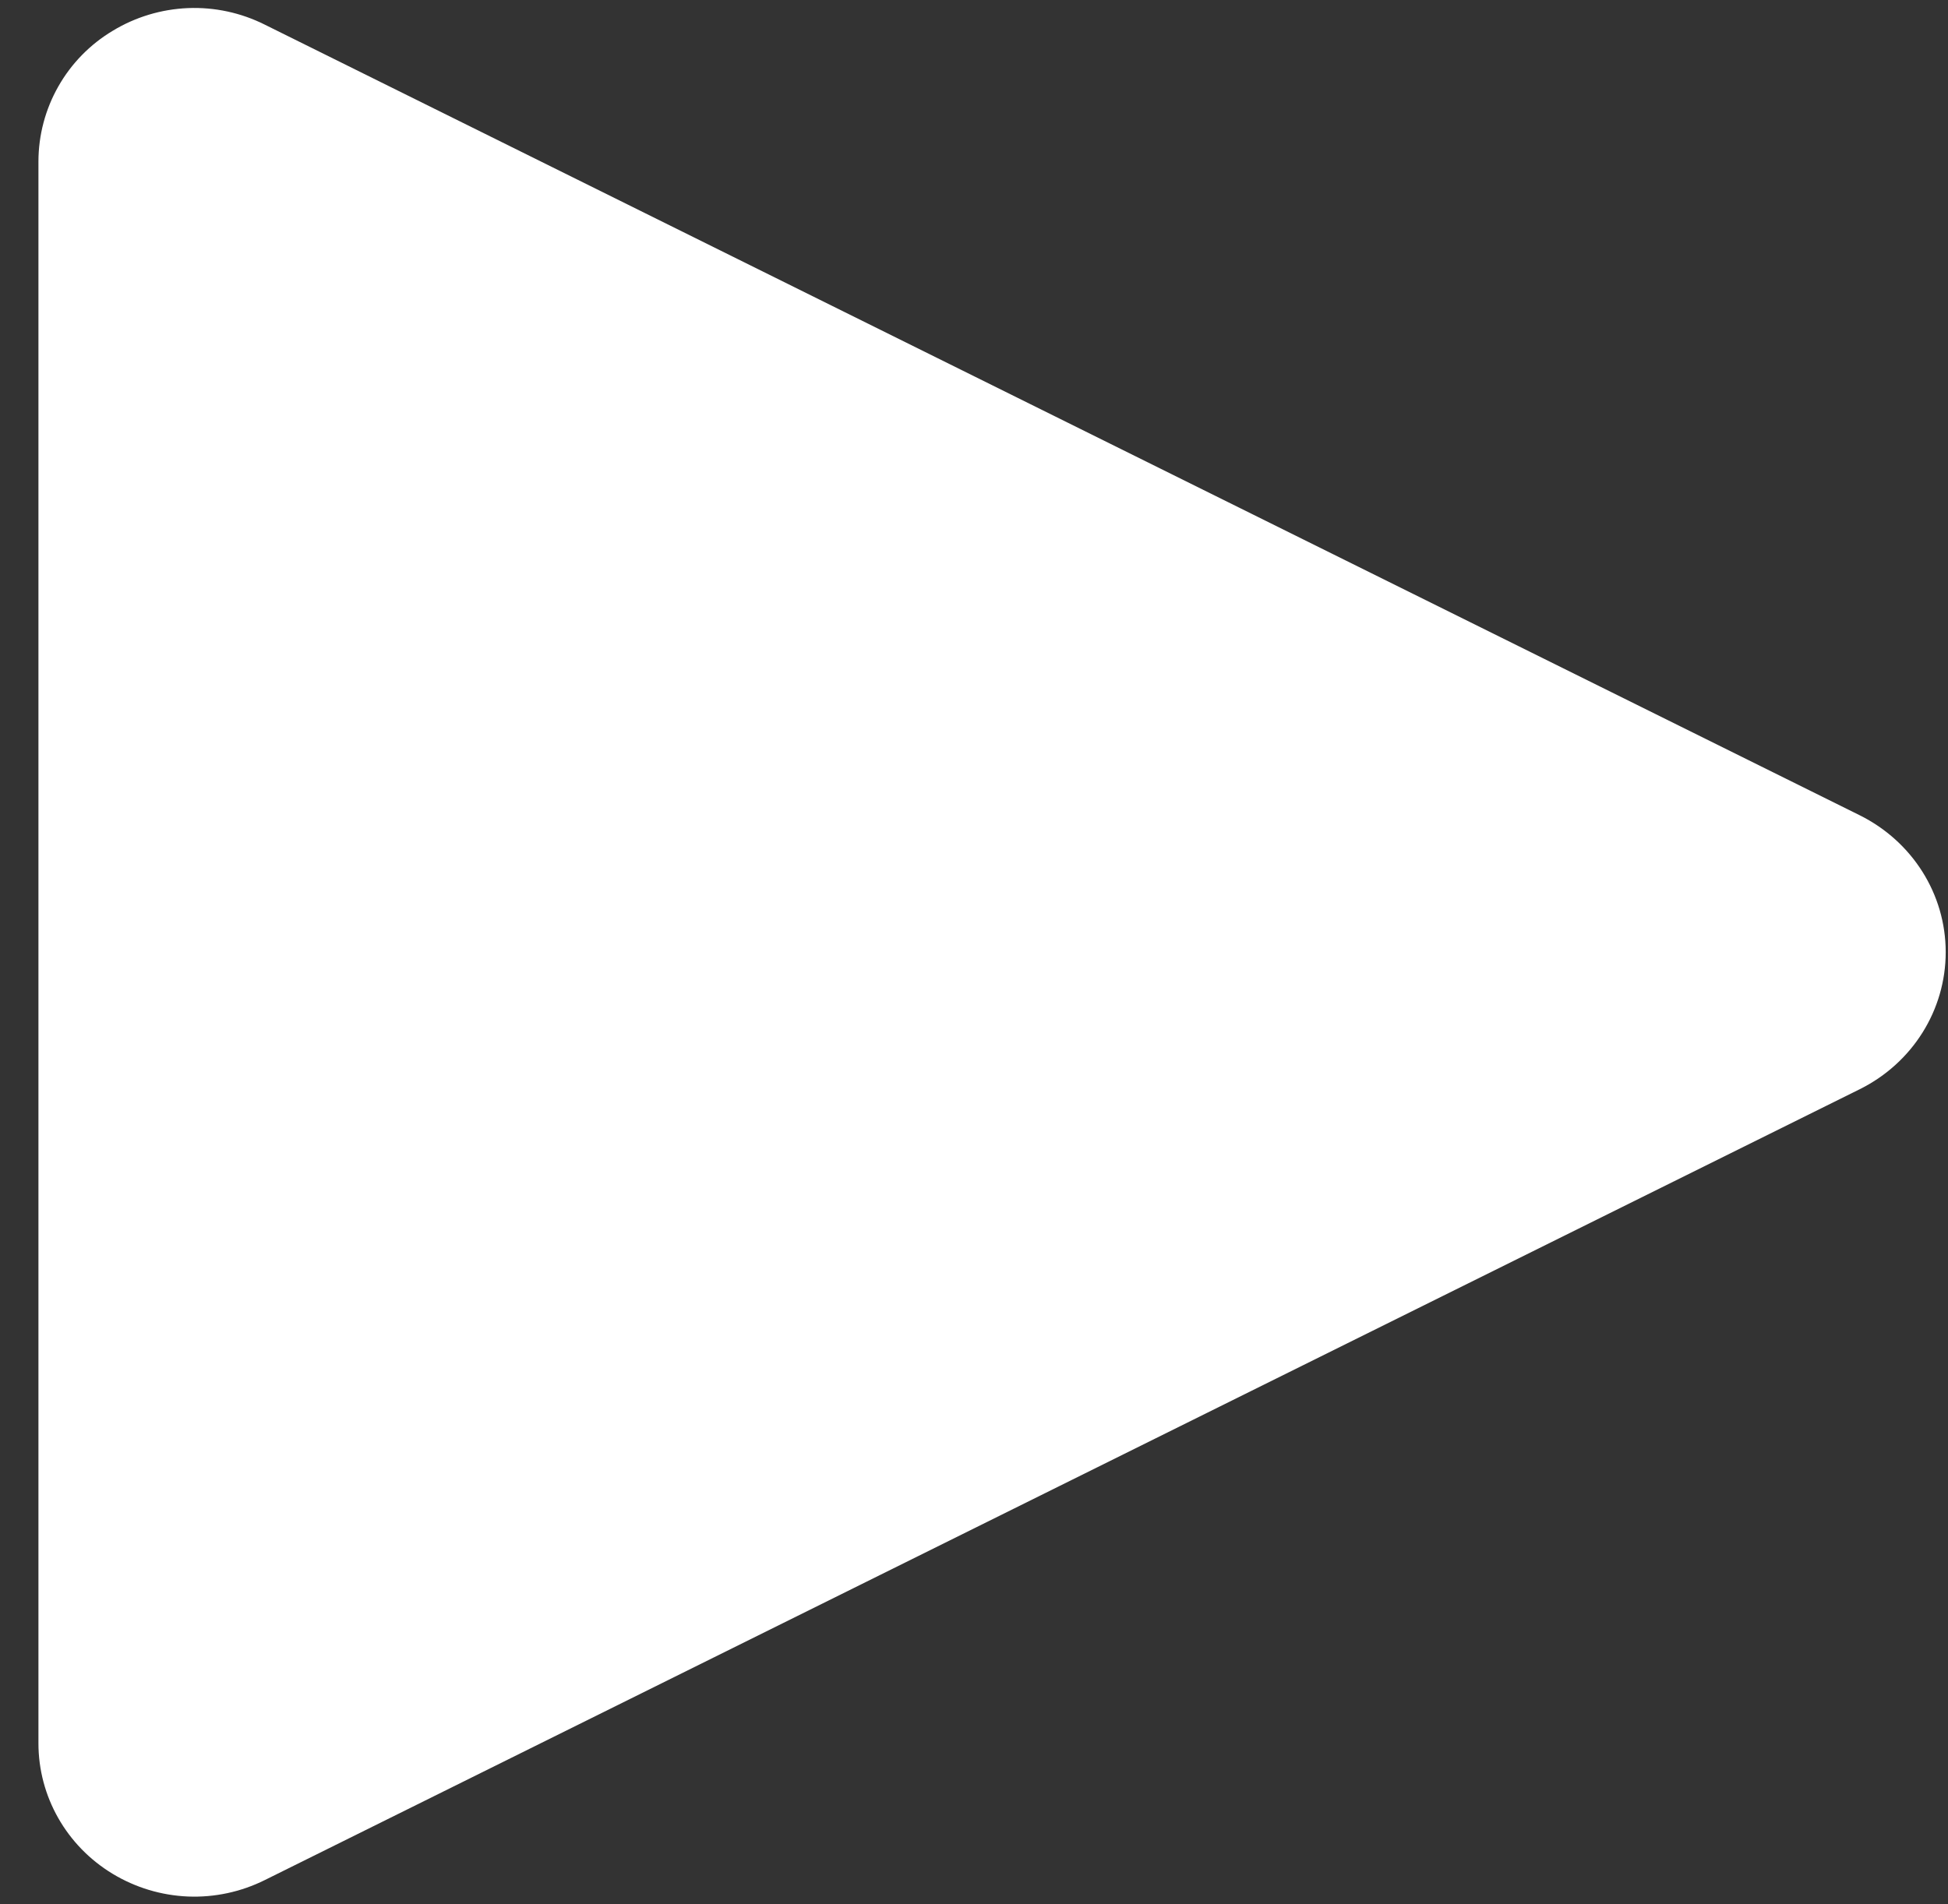 <svg width="45" height="44" viewBox="0 0 45 44" fill="none" xmlns="http://www.w3.org/2000/svg">
<rect x="0" y="0" width="45" height="44" fill="#333333" stroke="none"/>
<path d="M42.961 18.837L6.114 0.568C5.564 0.293 4.954 0.162 4.34 0.187C3.726 0.213 3.128 0.393 2.603 0.712C2.081 1.024 1.648 1.467 1.348 1.996C1.047 2.525 0.889 3.122 0.888 3.731V40.279C0.888 41.506 1.534 42.649 2.603 43.295C3.129 43.613 3.727 43.793 4.341 43.819C4.956 43.844 5.566 43.713 6.117 43.439L42.964 25.165C44.177 24.561 44.947 23.342 44.947 21.999C44.947 20.656 44.174 19.441 42.961 18.837Z" fill="white"/>
</svg>
